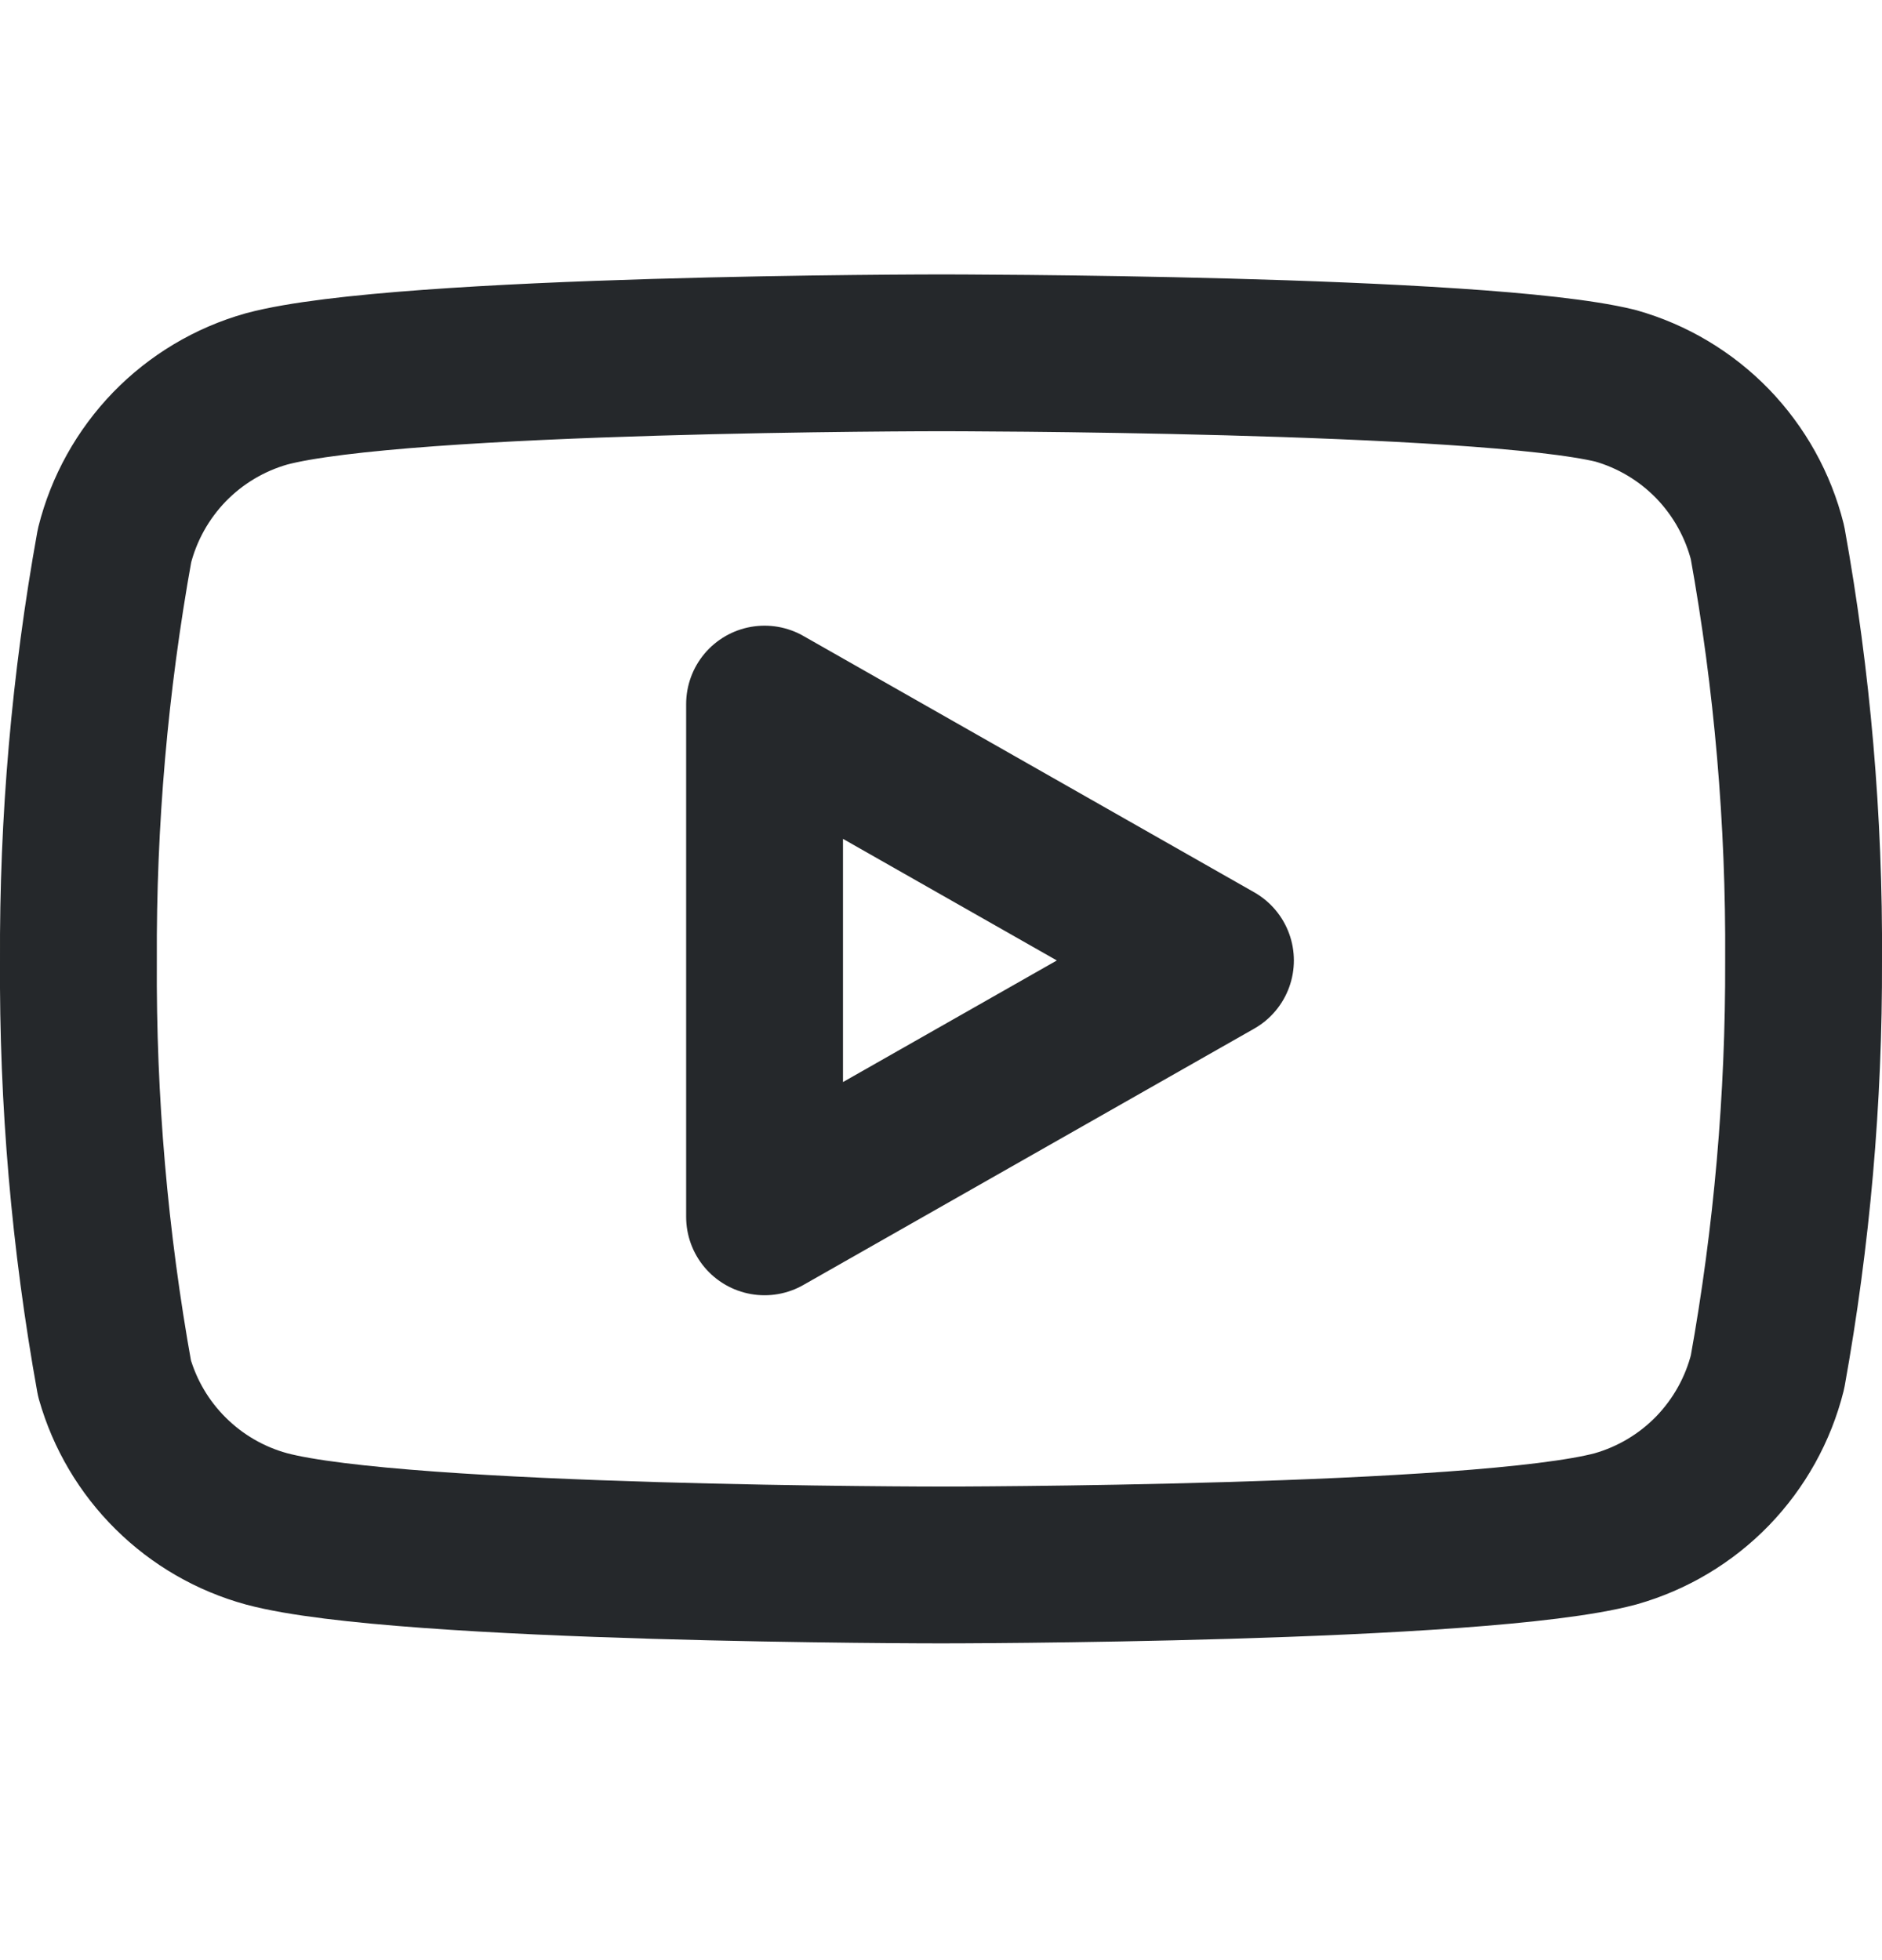 <svg width="24" height="25" viewBox="0 0 24 25" fill="none" xmlns="http://www.w3.org/2000/svg">
<path d="M22.54 6.92C22.421 6.445 22.179 6.011 21.839 5.659C21.498 5.308 21.071 5.053 20.6 4.92C18.88 4.5 12 4.5 12 4.5C12 4.5 5.12 4.5 3.4 4.96C2.929 5.093 2.502 5.348 2.161 5.699C1.821 6.051 1.579 6.485 1.46 6.96C1.145 8.706 0.991 10.476 1 12.25C0.989 14.037 1.143 15.821 1.46 17.58C1.591 18.04 1.838 18.458 2.178 18.794C2.518 19.131 2.939 19.374 3.4 19.5C5.12 19.96 12 19.96 12 19.96C12 19.96 18.88 19.96 20.6 19.5C21.071 19.367 21.498 19.112 21.839 18.761C22.179 18.409 22.421 17.975 22.54 17.5C22.852 15.768 23.006 14.01 23 12.25C23.011 10.463 22.857 8.679 22.54 6.92V6.92Z" stroke="#25282B" stroke-width="2" stroke-linecap="round" stroke-linejoin="round"/>
<path d="M9.75 15.52L15.5 12.25L9.75 8.98V15.52Z" stroke="#25282B" stroke-width="2" stroke-linecap="round" stroke-linejoin="round"/>
</svg>

